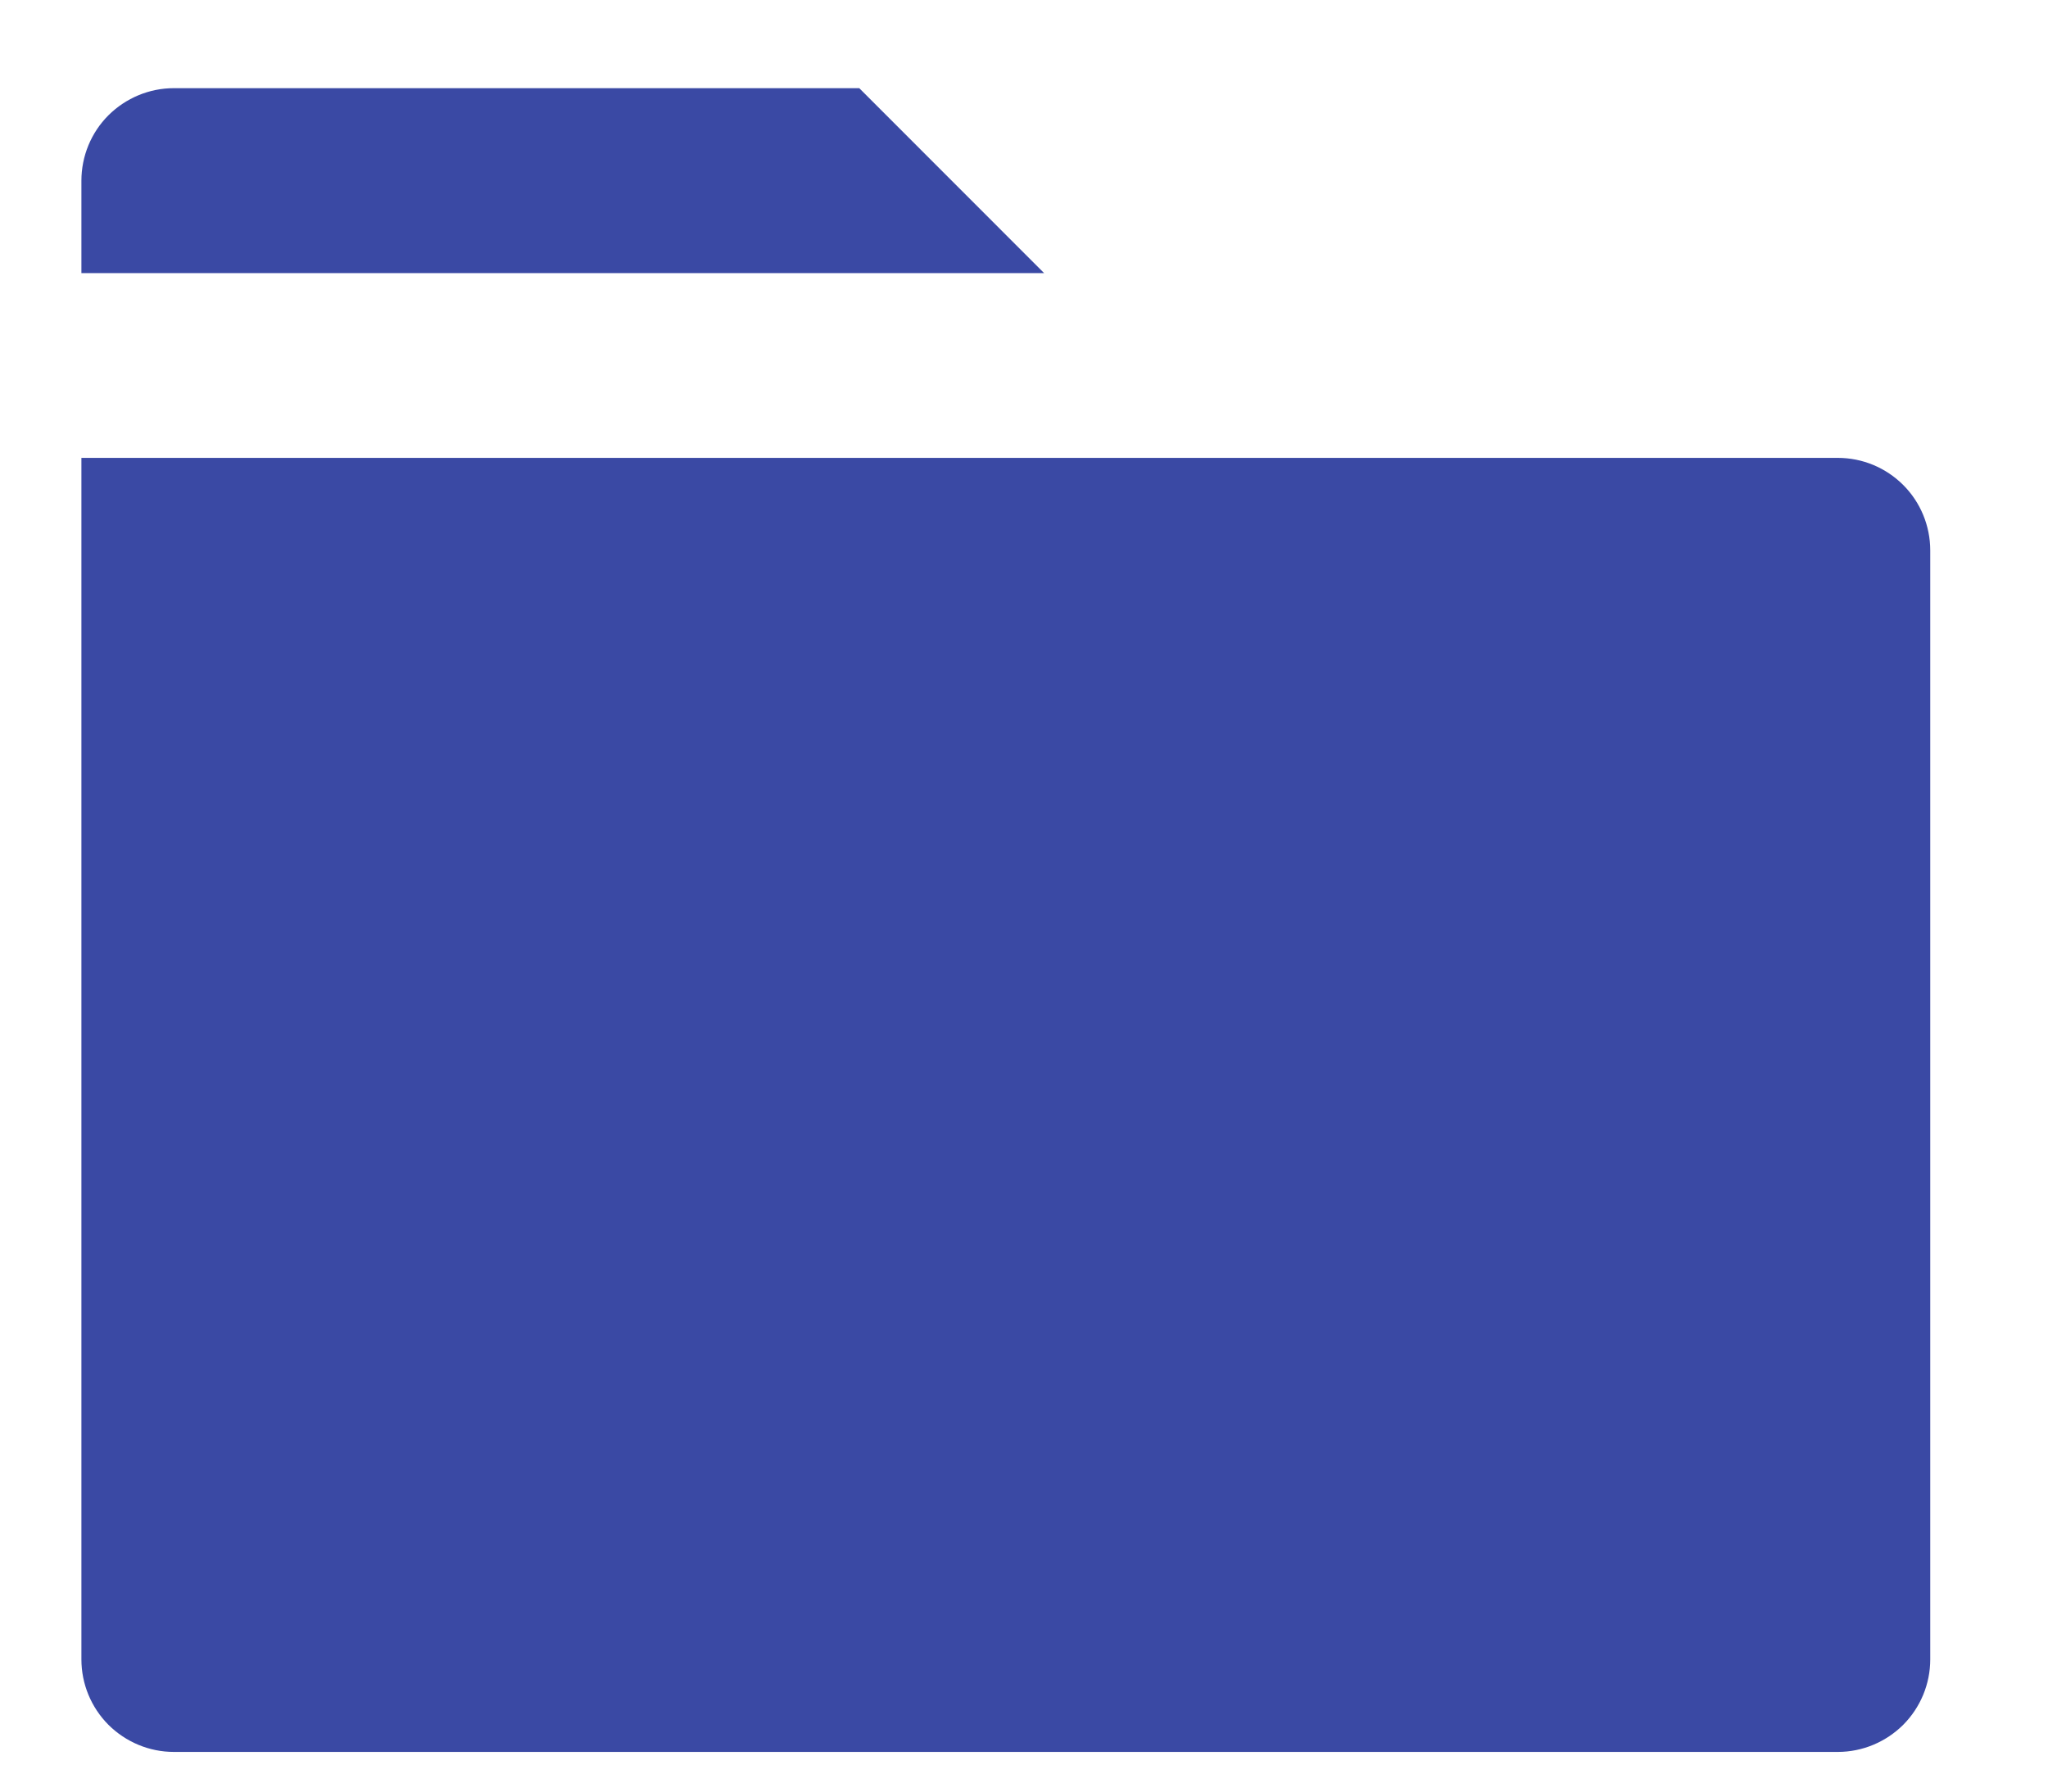<svg width="16" height="14" viewBox="0 0 16 14" fill="none" xmlns="http://www.w3.org/2000/svg">
<path d="M15.08 4.301V12.967C15.08 13.159 15.004 13.342 14.869 13.478C14.733 13.613 14.55 13.69 14.358 13.69H1.358C1.166 13.69 0.983 13.613 0.847 13.478C0.712 13.342 0.636 13.159 0.636 12.967V3.578H14.358C14.55 3.578 14.733 3.654 14.869 3.79C15.004 3.925 15.08 4.109 15.08 4.301ZM8.157 2.134H0.636V1.412C0.636 1.22 0.712 1.036 0.847 0.901C0.983 0.766 1.166 0.689 1.358 0.689H6.713L8.157 2.134Z" fill="#3A49A4"/>
</svg>
